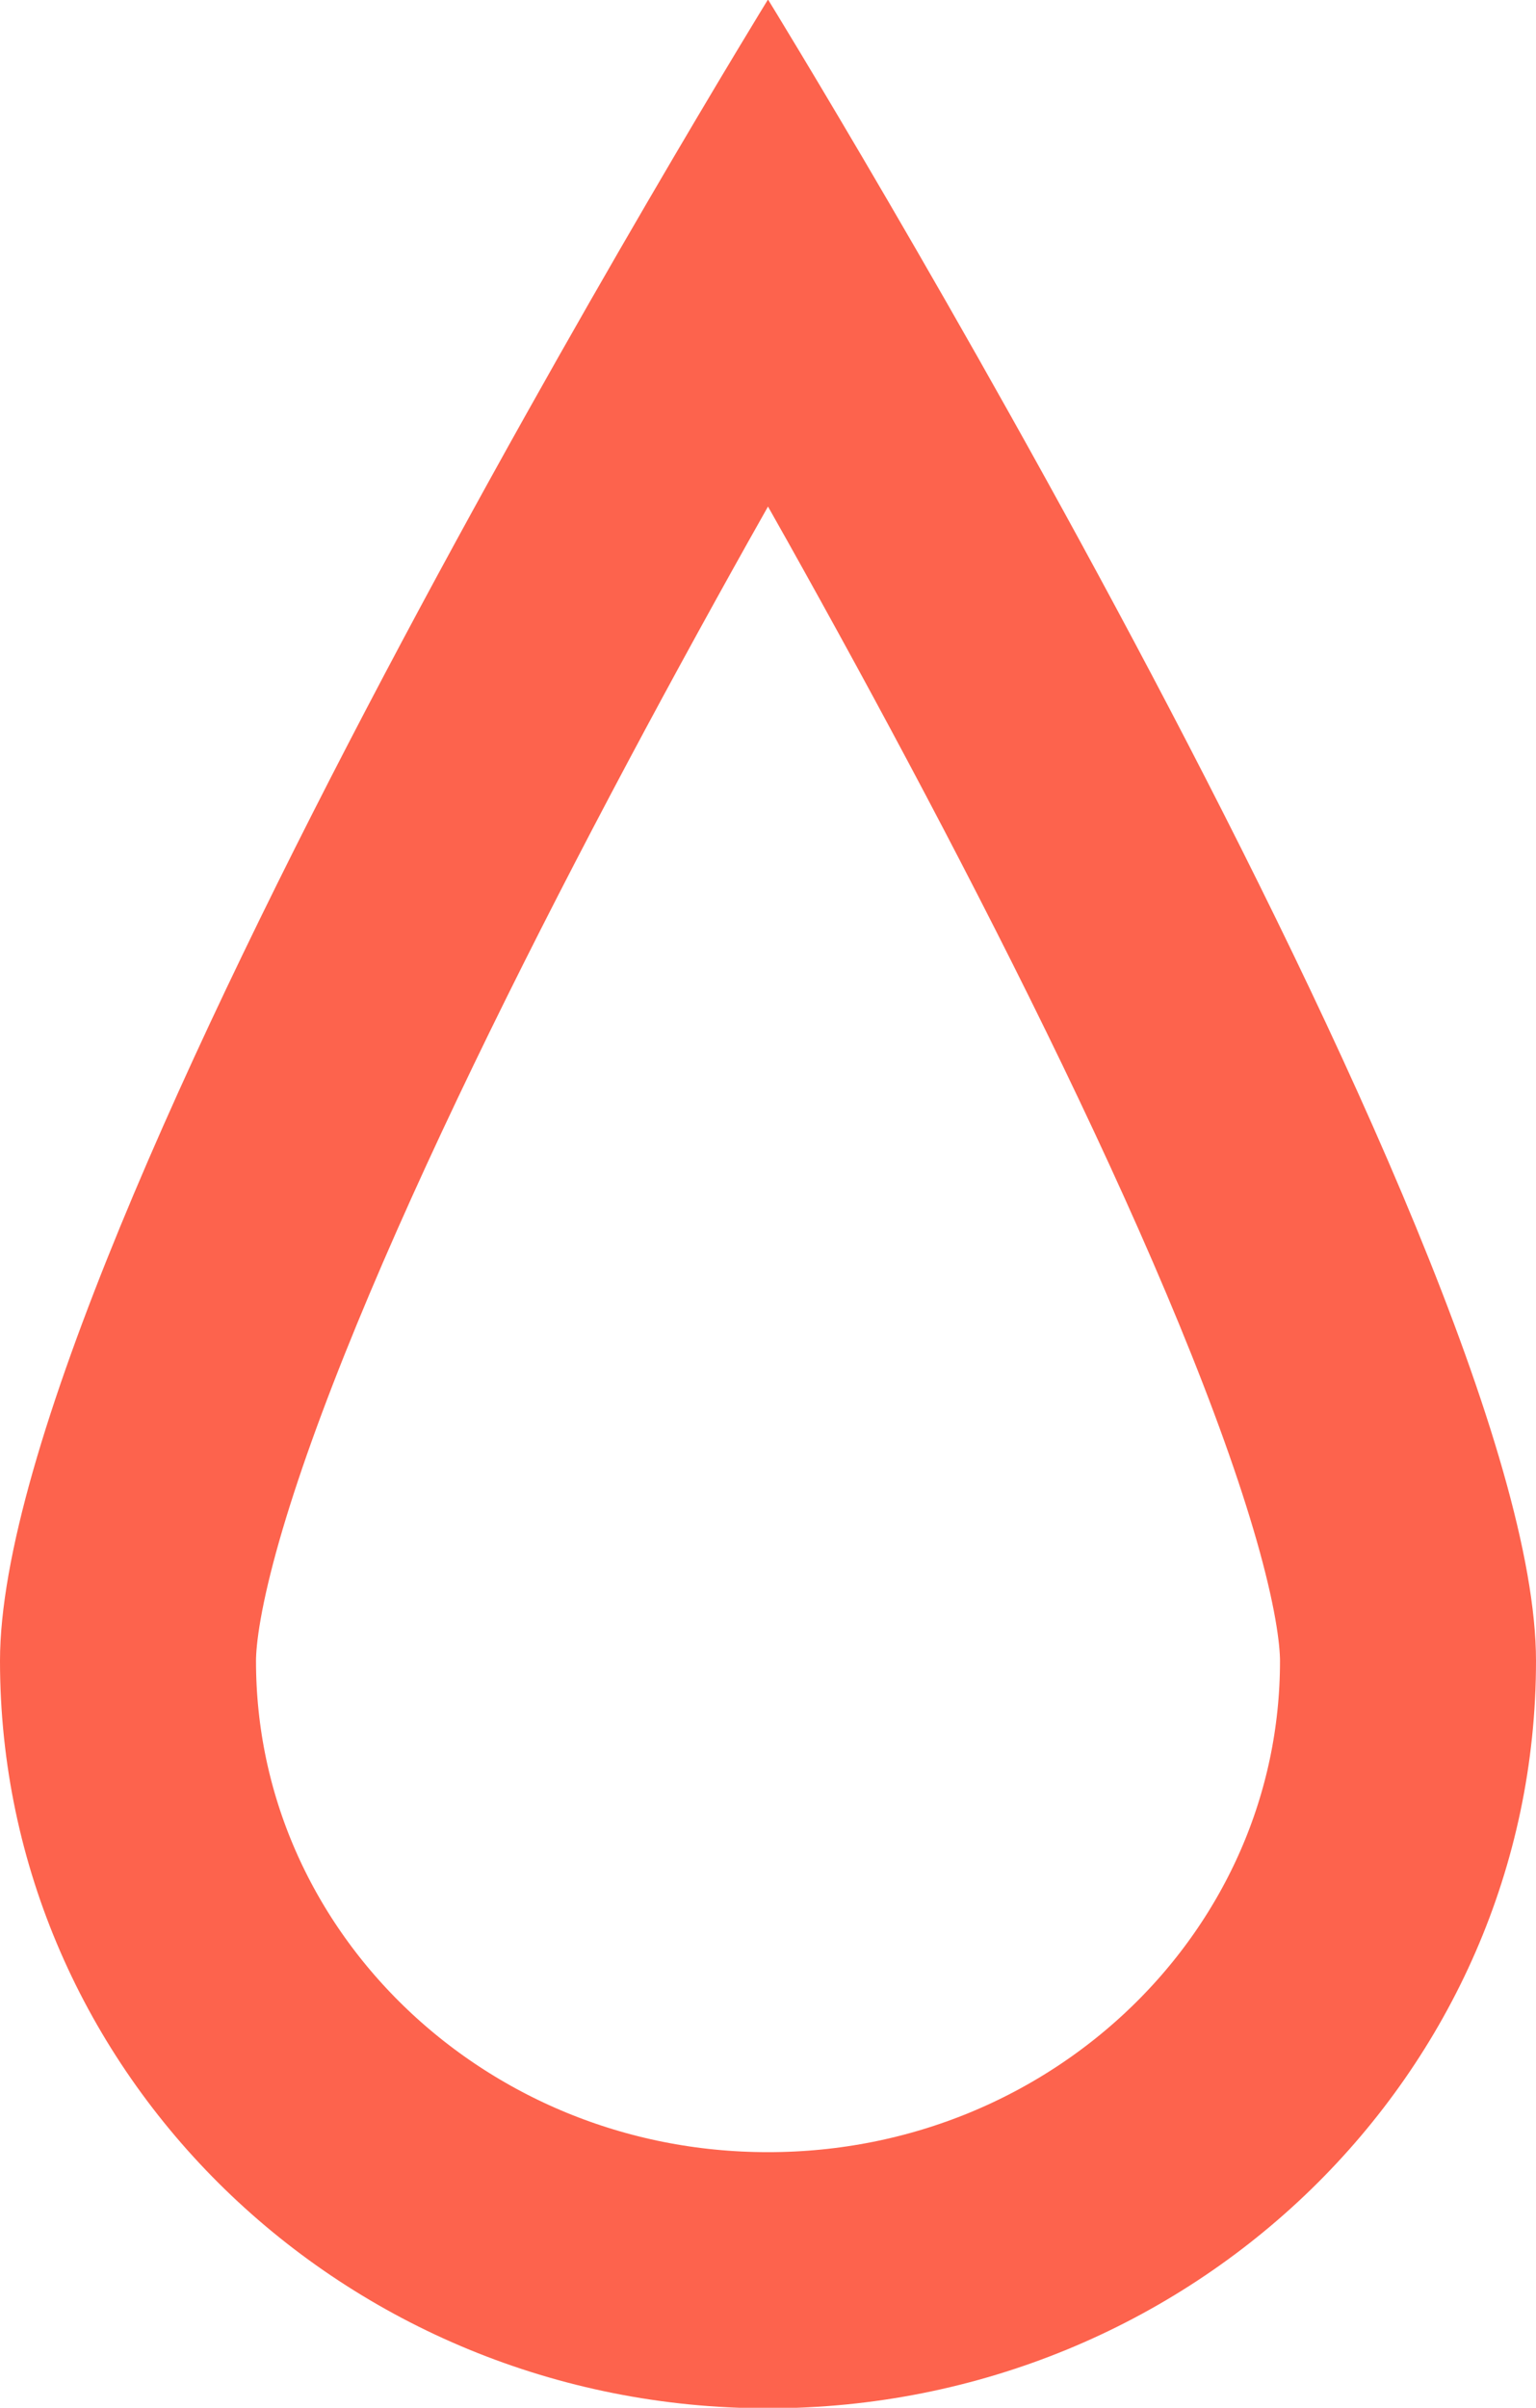 <?xml version="1.0" encoding="utf-8"?>
<svg xmlns="http://www.w3.org/2000/svg"
	xmlns:xlink="http://www.w3.org/1999/xlink"
	width="30px" height="47px" viewBox="0 0 30 47">
<clipPath id="clip0"><path fillRule="evenodd" d="M 30 32.42C 30 40.48 23.28 47.01 15 47.01 6.72 47.01 0 40.48 0 32.42 0 24.36 15-0.01 15-0.01 15-0.01 30 24.36 30 32.42Z"/></clipPath><path fillRule="evenodd" d="M 30 32.42C 30 40.48 23.28 47.01 15 47.01 6.72 47.01 0 40.48 0 32.42 0 24.36 15-0.01 15-0.01 15-0.01 30 24.36 30 32.42Z" fill="none" stroke="rgb(253,99,77)" stroke-width="10.00px" clip-path="url(#clip0)"/></svg>